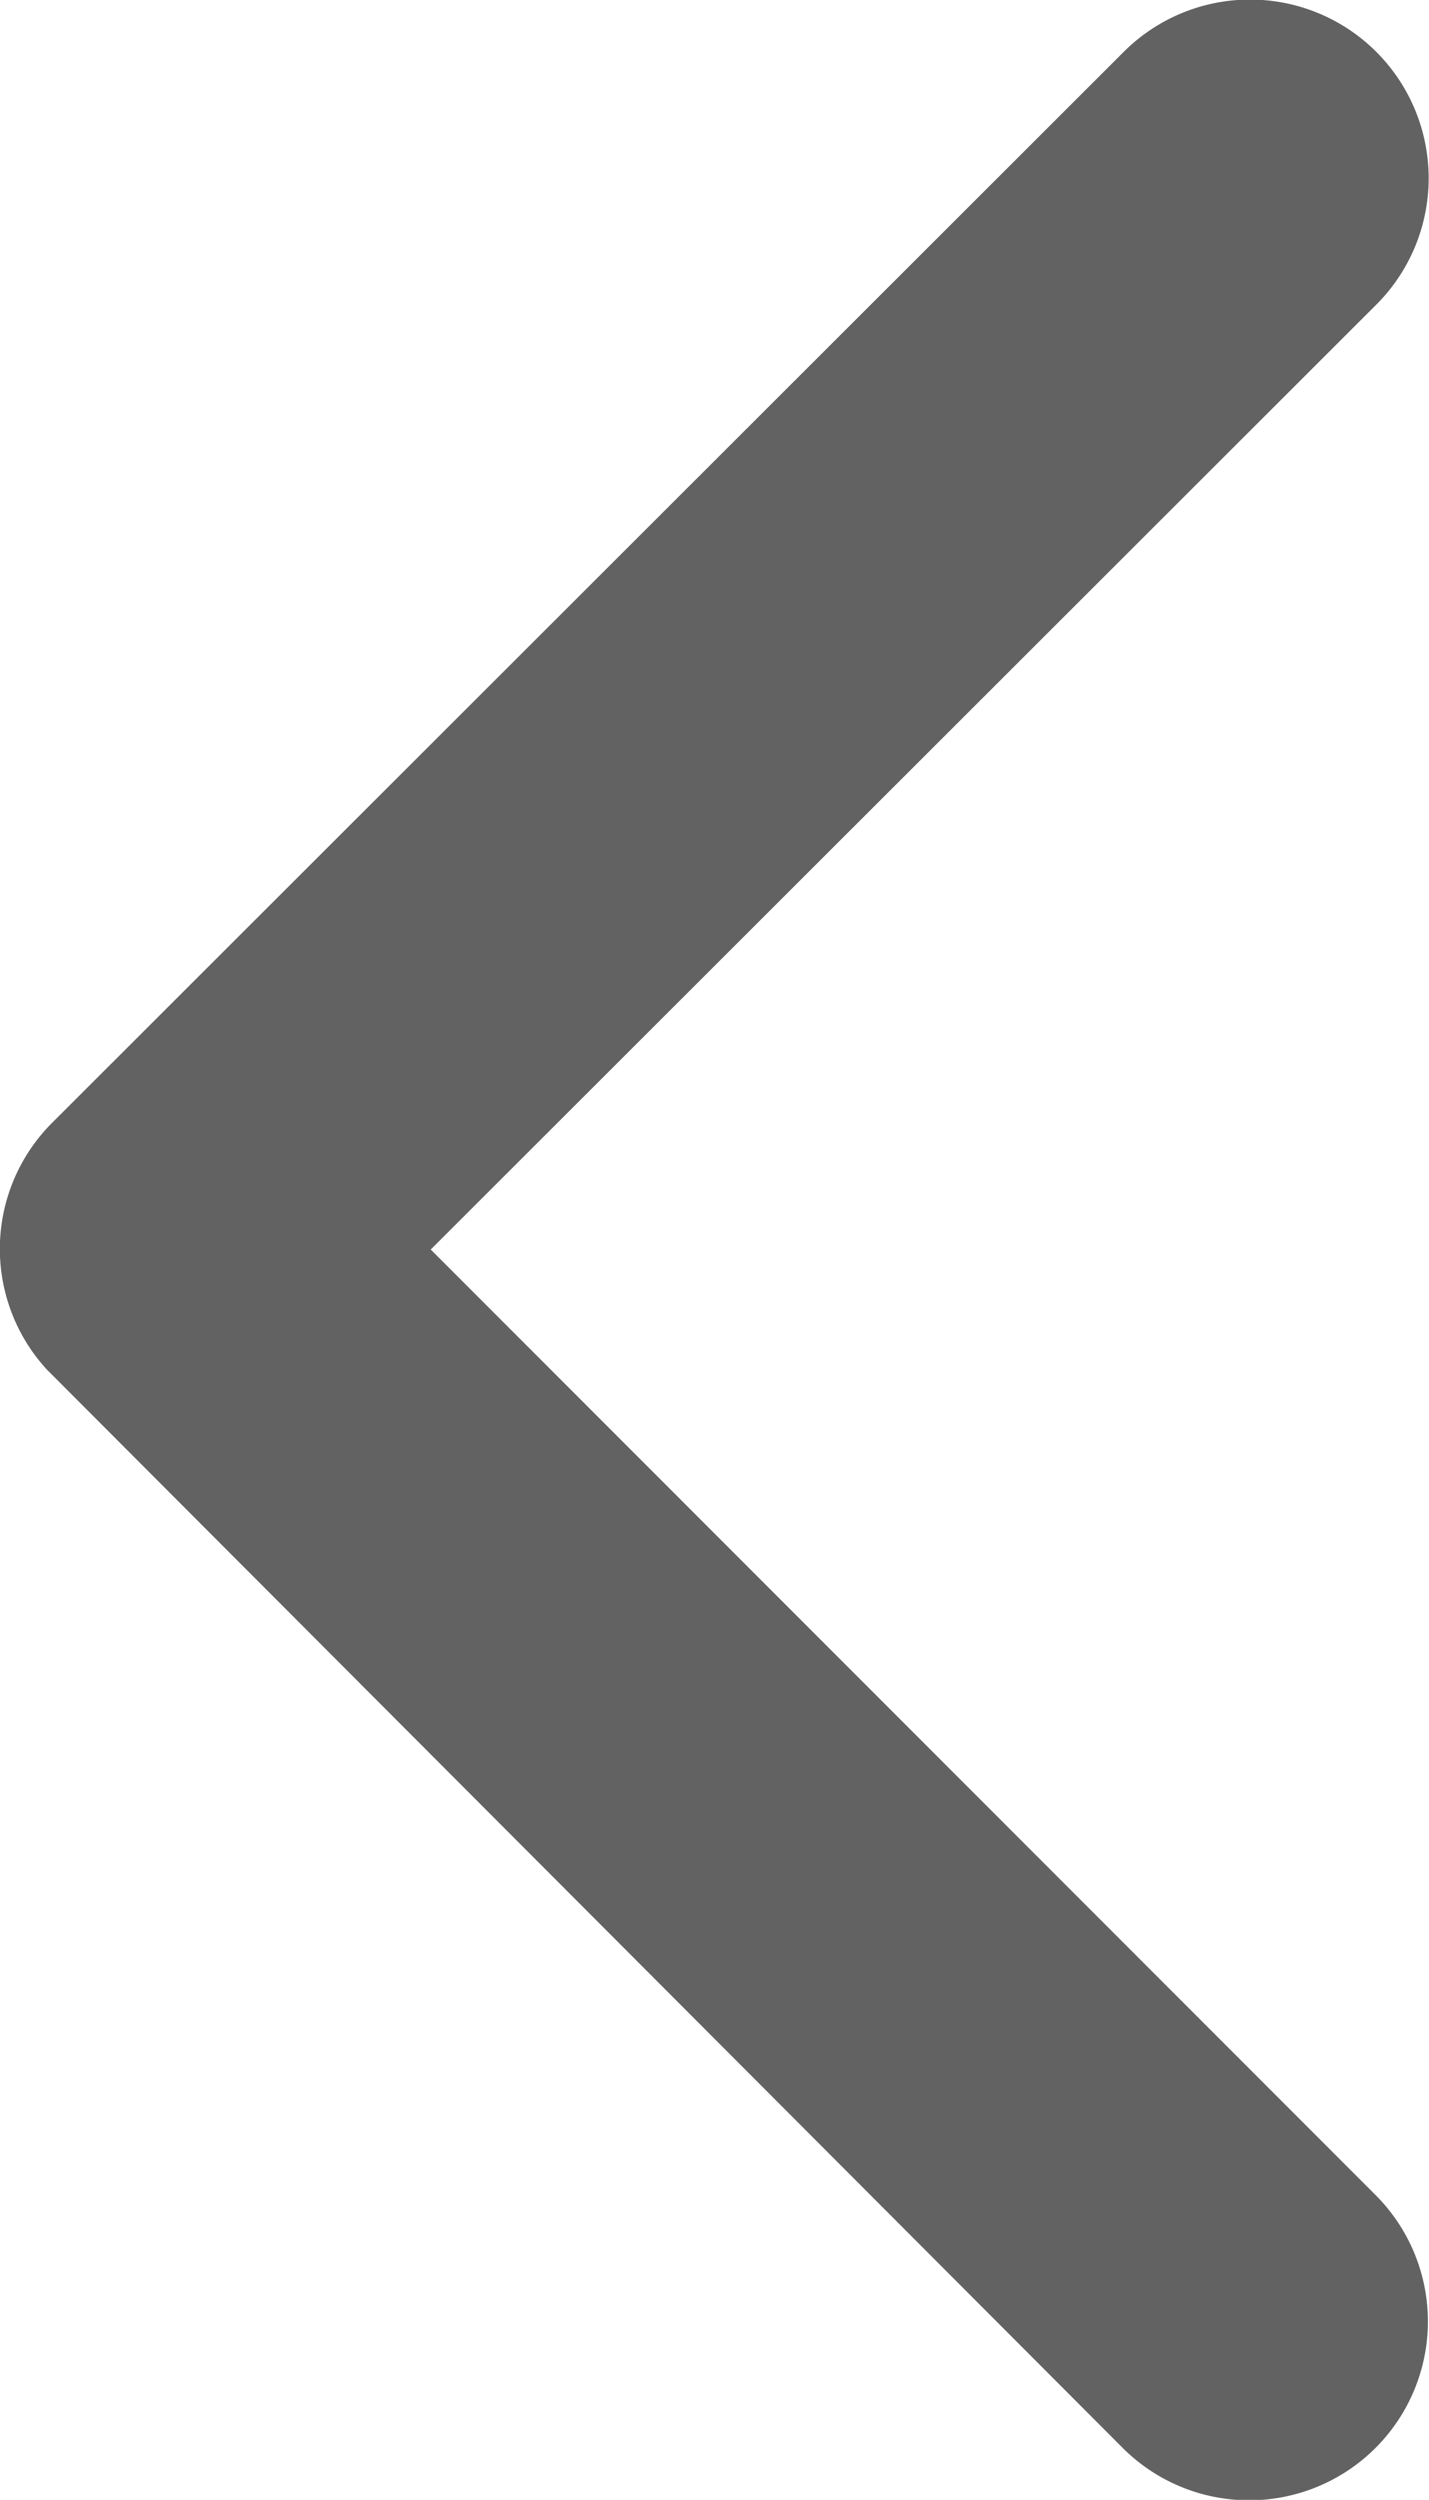 <svg xmlns="http://www.w3.org/2000/svg" width="10.291" height="18" viewBox="0 0 10.291 18">
  <path id="Icon_ionic-ios-arrow-back" data-name="Icon ionic-ios-arrow-back" d="M14.353,15.191l6.811-6.805a1.286,1.286,0,1,0-1.822-1.817L11.625,14.28a1.284,1.284,0,0,0-.038,1.774l7.748,7.765A1.286,1.286,0,1,0,21.158,22Z" transform="translate(-11.251 -6.194)" fill="#2c2c2c" opacity="0.74"/>
</svg>
